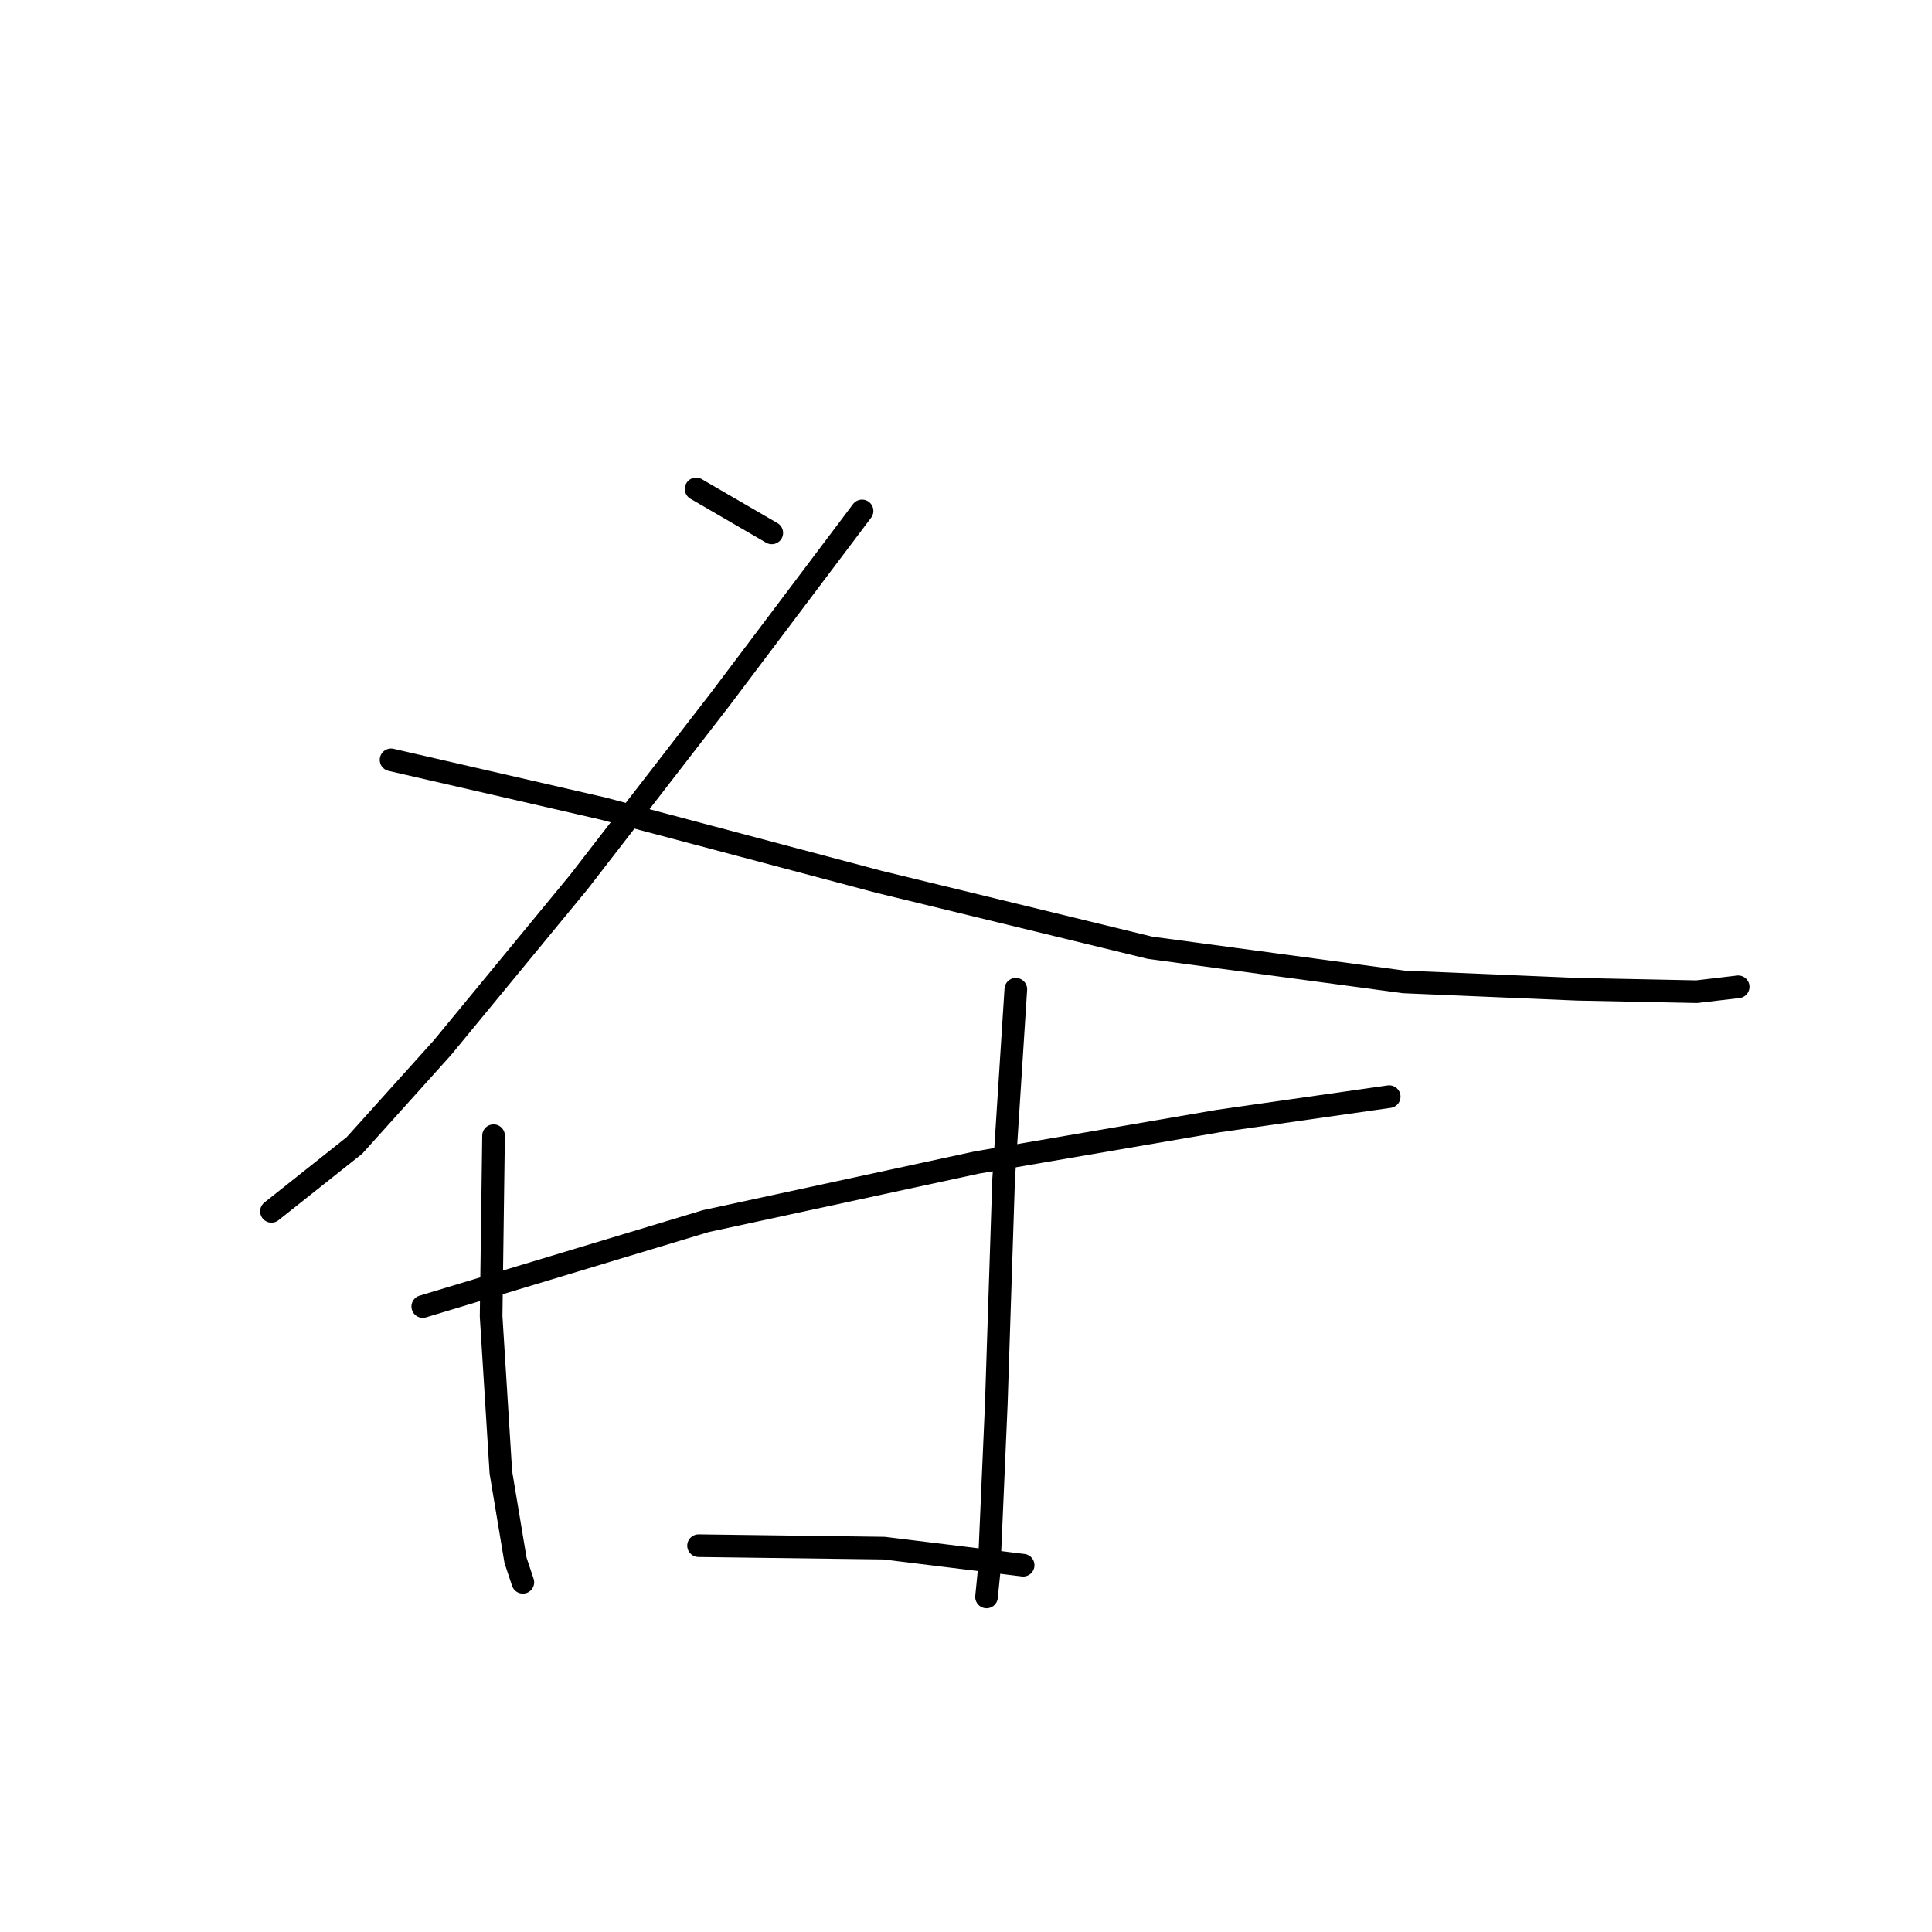 <?xml version="1.0" standalone="no"?>
    <svg width="256" height="256" xmlns="http://www.w3.org/2000/svg" version="1.1">
    <polyline stroke="black" stroke-width="3" stroke-linecap="round" fill="transparent" stroke-linejoin="round" points="92.238 64.788 102.263 70.609 102.263 70.609 " />
        <polyline stroke="black" stroke-width="3" stroke-linecap="round" fill="transparent" stroke-linejoin="round" points="114.228 67.699 95.472 92.599 76.716 116.852 58.607 138.842 46.966 151.777 35.971 160.508 35.971 160.508 " />
        <polyline stroke="black" stroke-width="3" stroke-linecap="round" fill="transparent" stroke-linejoin="round" points="51.816 100.683 79.95 107.151 116.492 116.852 152.386 125.583 186.018 130.11 208.977 131.081 224.823 131.404 230.32 130.757 230.32 130.757 " />
        <polyline stroke="black" stroke-width="3" stroke-linecap="round" fill="transparent" stroke-linejoin="round" points="56.02 173.12 93.532 161.801 129.427 154.04 161.441 148.543 184.077 145.309 184.077 145.309 " />
        <polyline stroke="black" stroke-width="3" stroke-linecap="round" fill="transparent" stroke-linejoin="round" points="65.398 150.483 65.075 174.413 66.368 195.109 68.309 206.751 69.279 209.661 69.279 209.661 " />
        <polyline stroke="black" stroke-width="3" stroke-linecap="round" fill="transparent" stroke-linejoin="round" points="134.601 131.081 132.984 156.304 132.014 186.055 131.044 208.368 130.72 211.601 130.72 211.601 " />
        <polyline stroke="black" stroke-width="3" stroke-linecap="round" fill="transparent" stroke-linejoin="round" points="92.562 204.81 117.138 205.134 135.571 207.397 135.571 207.397 " />
        </svg>